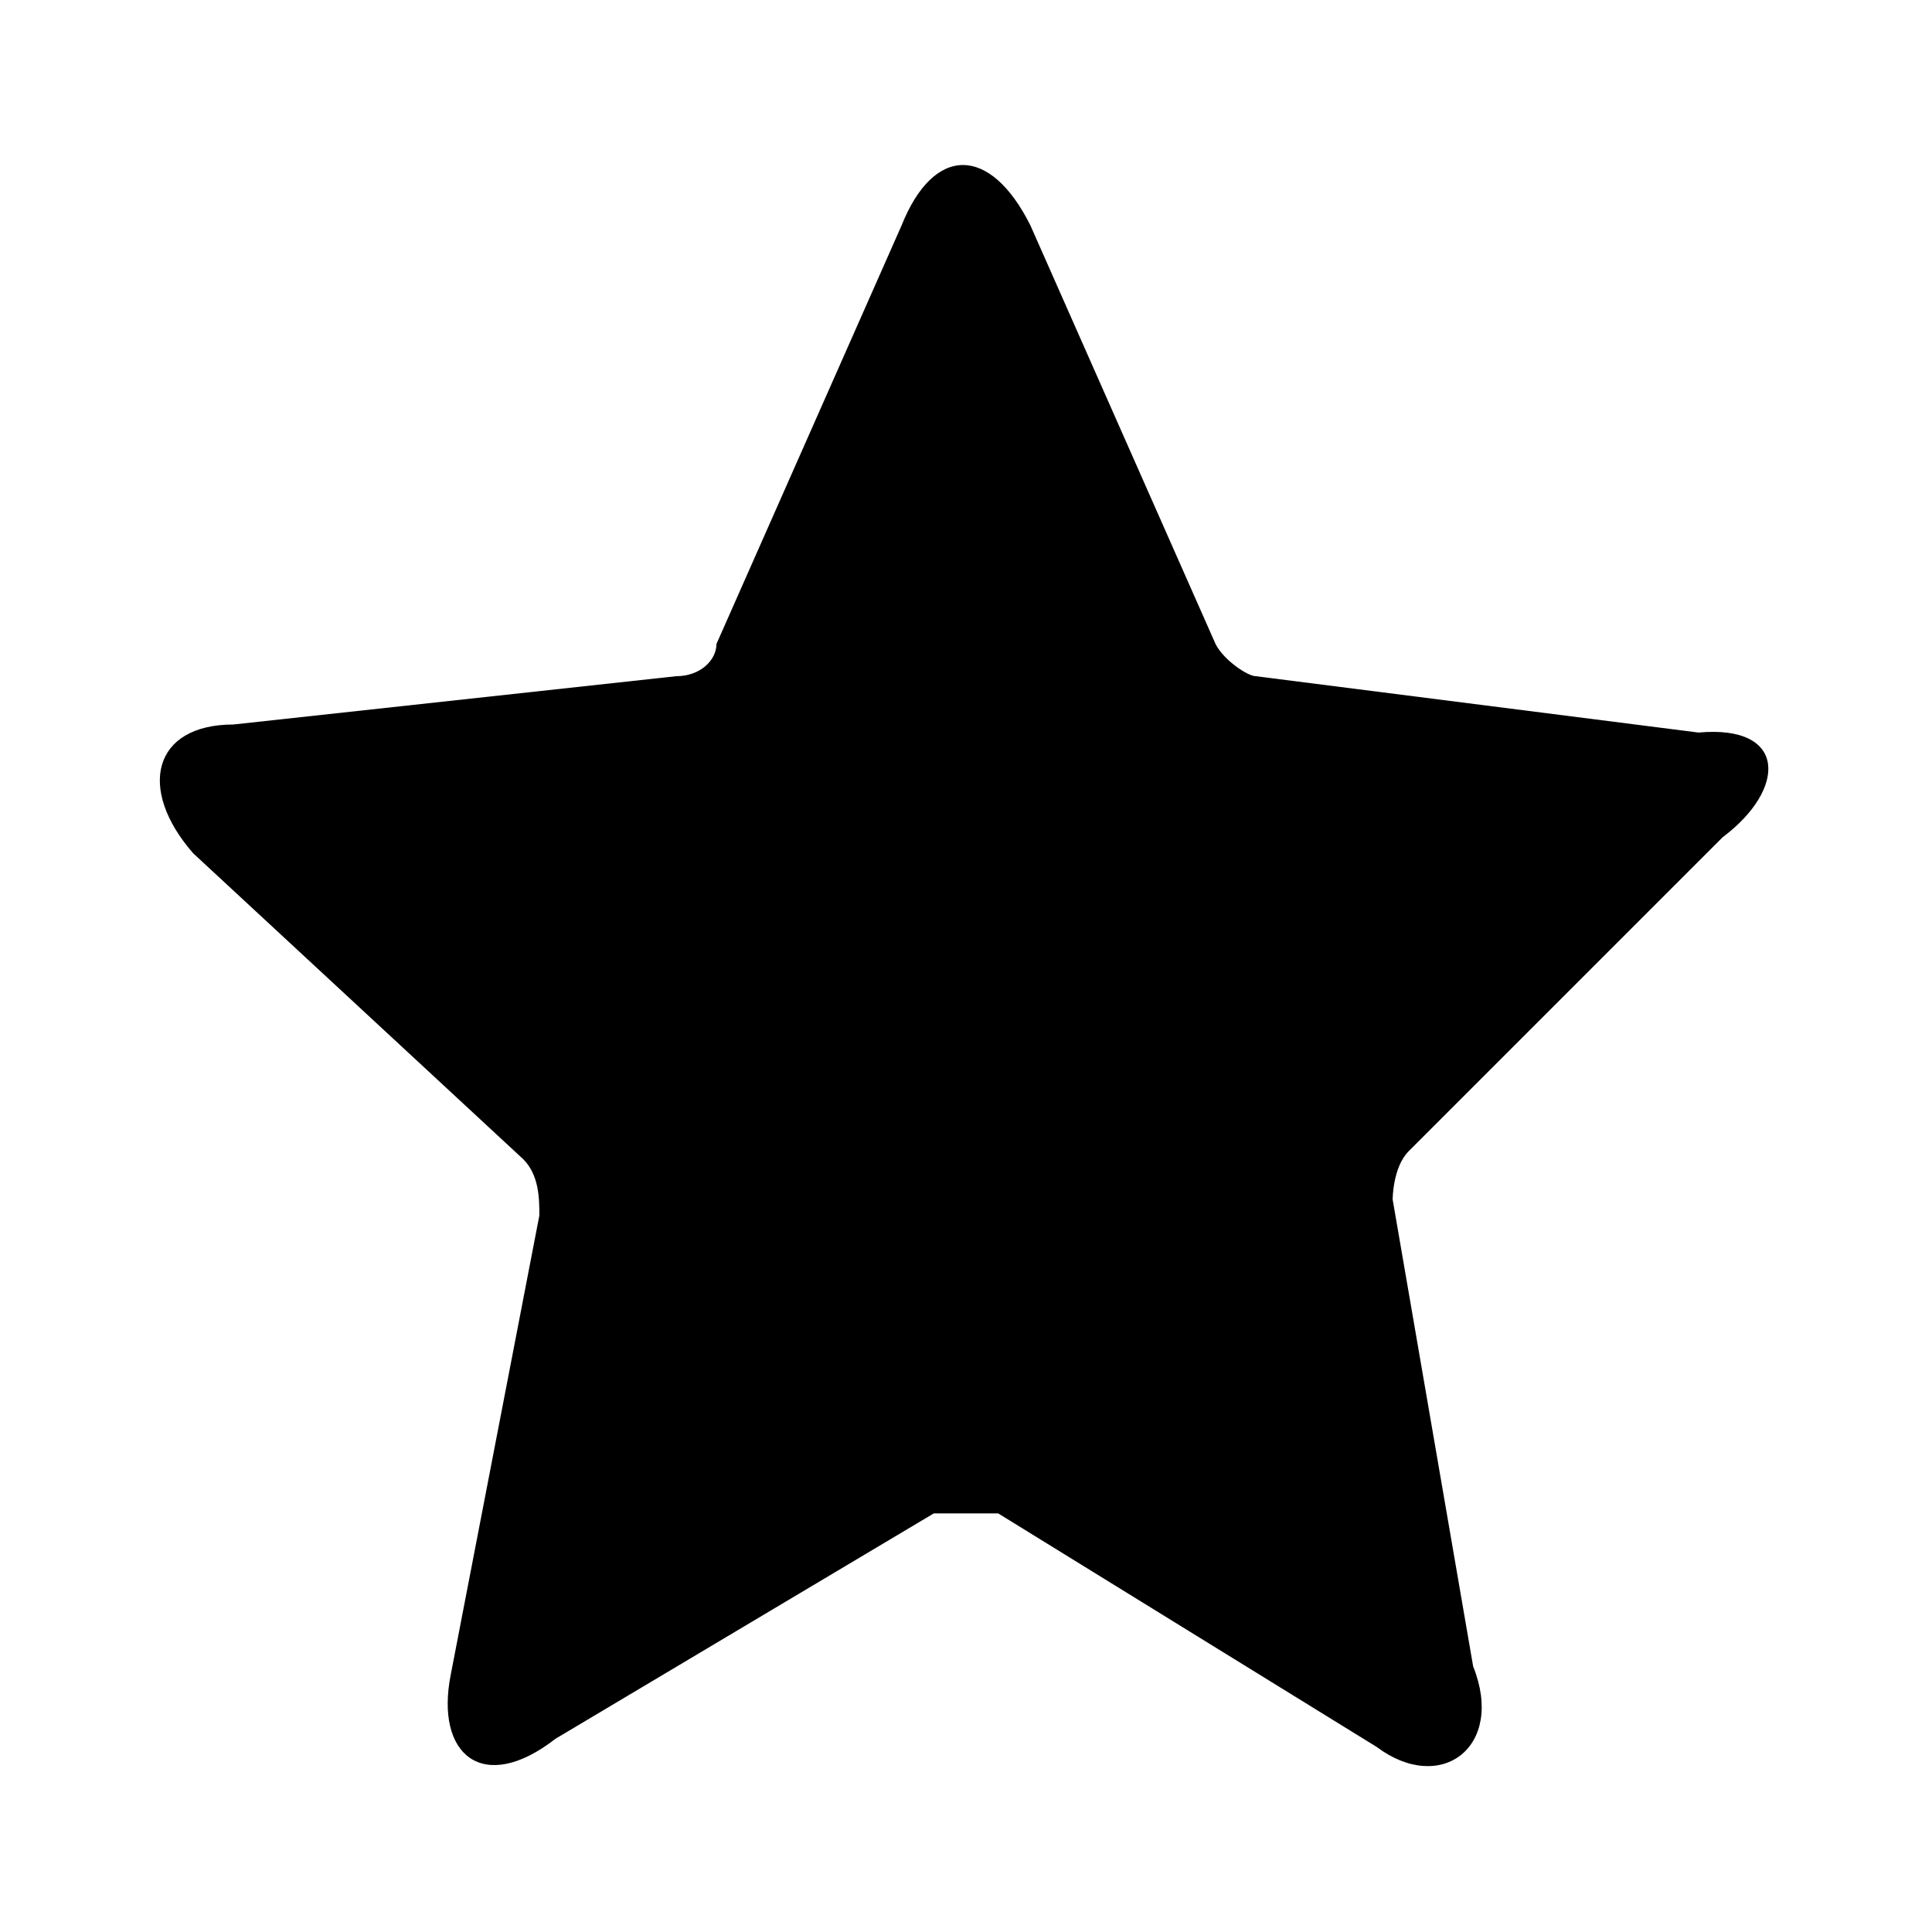 <?xml version="1.0" encoding="utf-8"?>
<!-- Generator: Adobe Illustrator 26.4.1, SVG Export Plug-In . SVG Version: 6.00 Build 0)  -->
<svg version="1.1" id="圖層_1" focusable="false" xmlns="http://www.w3.org/2000/svg"
	xmlns:xlink="http://www.w3.org/1999/xlink" x="0px" y="0px" viewBox="0 0 24 24"
	style="enable-background:new 0 0 24 24;" xml:space="preserve">
	<path d="M21.1,9.1l-5.5-0.7c-0.1,0-0.4-0.2-0.5-0.4l-2.3-5.2c-0.5-1-1.2-1-1.6,0L8.9,8c0,0.2-0.2,0.4-0.5,0.4L2.9,9
	c-1,0-1.2,0.8-0.5,1.6l4.1,3.8c0.2,0.2,0.2,0.5,0.2,0.7l-1.1,5.7c-0.2,1,0.4,1.5,1.3,0.8l4.7-2.8h0.8l4.7,2.9c0.8,0.6,1.6,0,1.2-1
	l-1-5.8c0,0,0-0.4,0.2-0.6l3.9-3.9C22.2,9.8,22.2,9,21.1,9.1L21.1,9.1L21.1,9.1z" />
</svg>